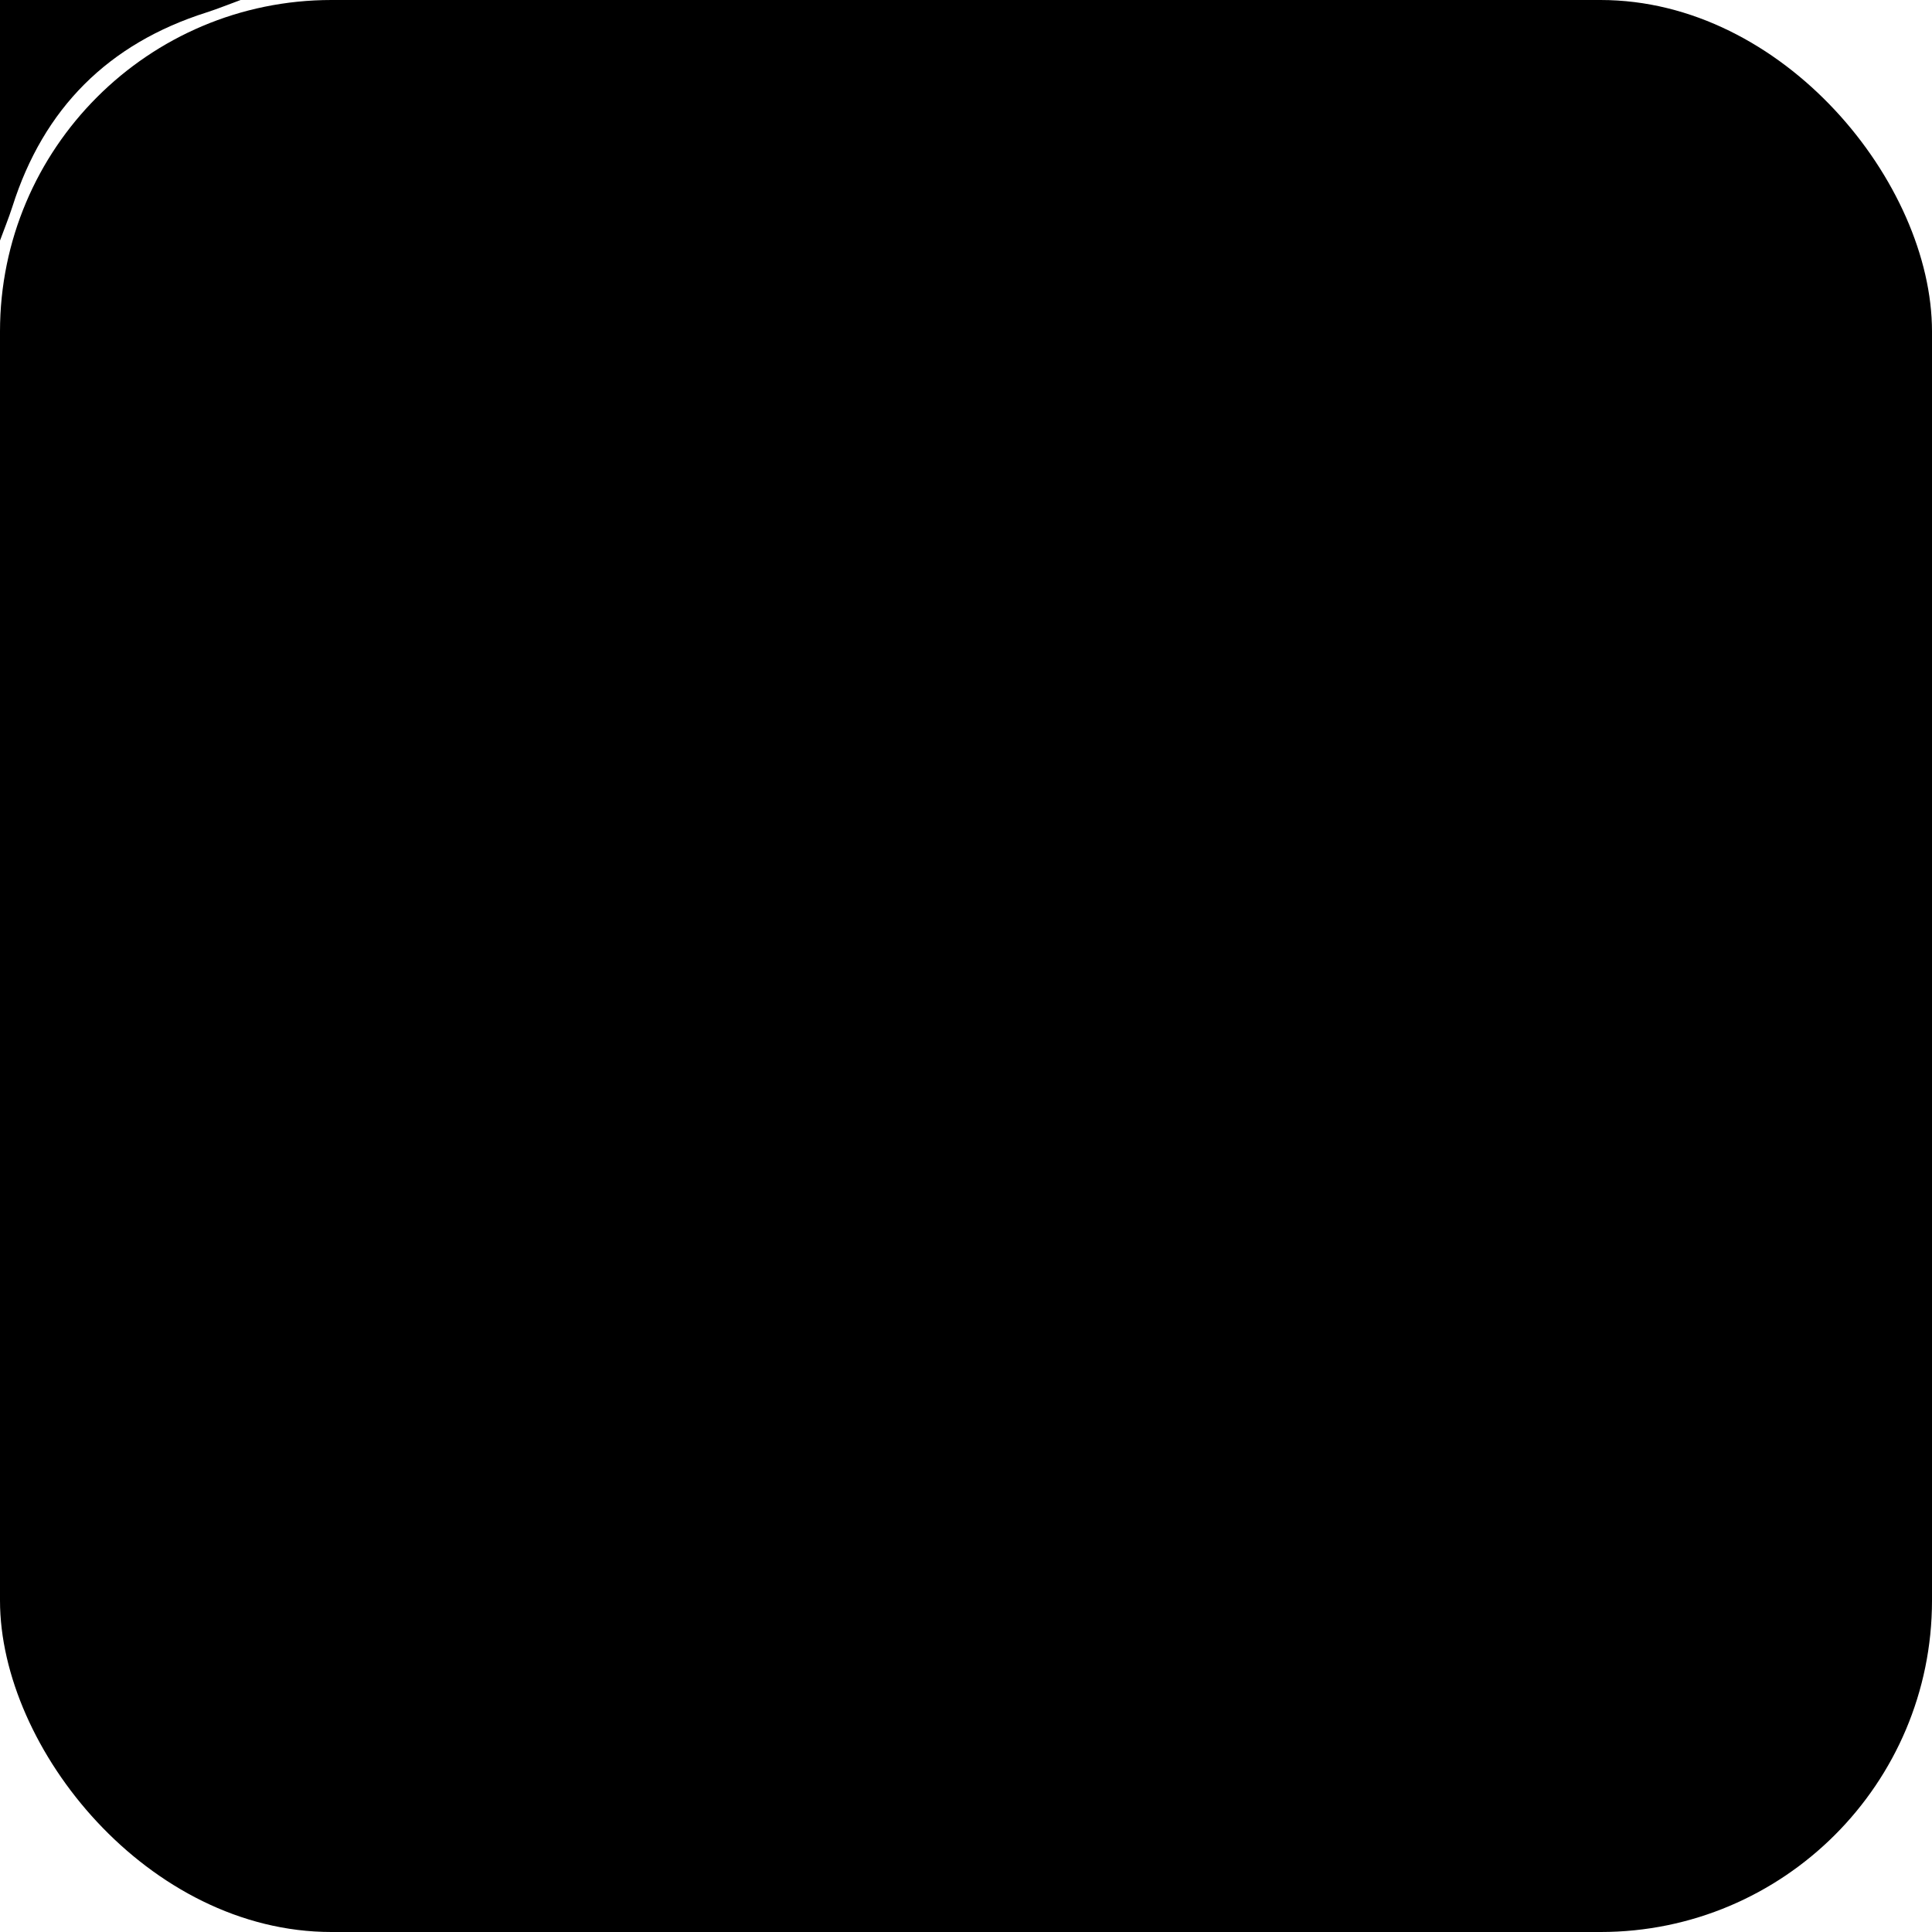 <svg xmlns="http://www.w3.org/2000/svg" viewBox="0 0 710.53 710.53"><defs><style>.a{fill:#252525;}.b{fill:#a2bc70;}.c{fill:#fff;}</style></defs><rect className="a" width="710.53" height="710.53" rx="121.91"/><path className="b" d="M333.89,402.42c5.19,37-17.11,72.87-55,85.65-74.85,25.26-152.28-.6-167.49-99.87C106.36,355,107.82,322,119,290c24.79-71.19,110.26-100.31,174-59.49,22.92,14.69,39.21,40.45,40.47,65.3l-48.65,9c-3.89-7.27-7.08-14.37-11.26-20.84-22.22-34.44-66.88-36.34-91.93-3.78a74.14,74.14,0,0,0-11.38,20.37c-13,37.43-13.11,75.25,1.1,112.18,13.36,34.74,43.13,47.95,78.45,36.52,17.58-5.69,29.38-17.58,32.51-36,1.51-8.92,5.25-11.35,13.57-11C308.6,402.79,321.39,402.42,333.89,402.42Z"/><path className="b" d="M601.89,295.49l-50.4,9.35c-2.85-5.63-5.34-10.95-8.18-16.06-22.86-41.2-75.33-43.86-98.37-2.87-25.65,45.64-24,93.88.22,140,12.35,23.5,34.87,29.91,60.44,25.92,27.27-4.25,42.24-20.53,45.82-48.46h49.16c5.23,29.54-12,62-41,78.56-71.23,40.53-156.58,5.4-177-73.46-9.89-38.14-9.89-76.7,2-114.51,23.21-73.87,108.07-105,174-64.21C582.18,244.39,595.65,266.17,601.89,295.49Z"/><path className="c" d="M88.47,0C84.3,1.53,80.19,3.21,76,4.56Q21.74,21.77,4.56,76C3.21,80.18,1.53,84.3,0,88.47V0Z"/></svg>